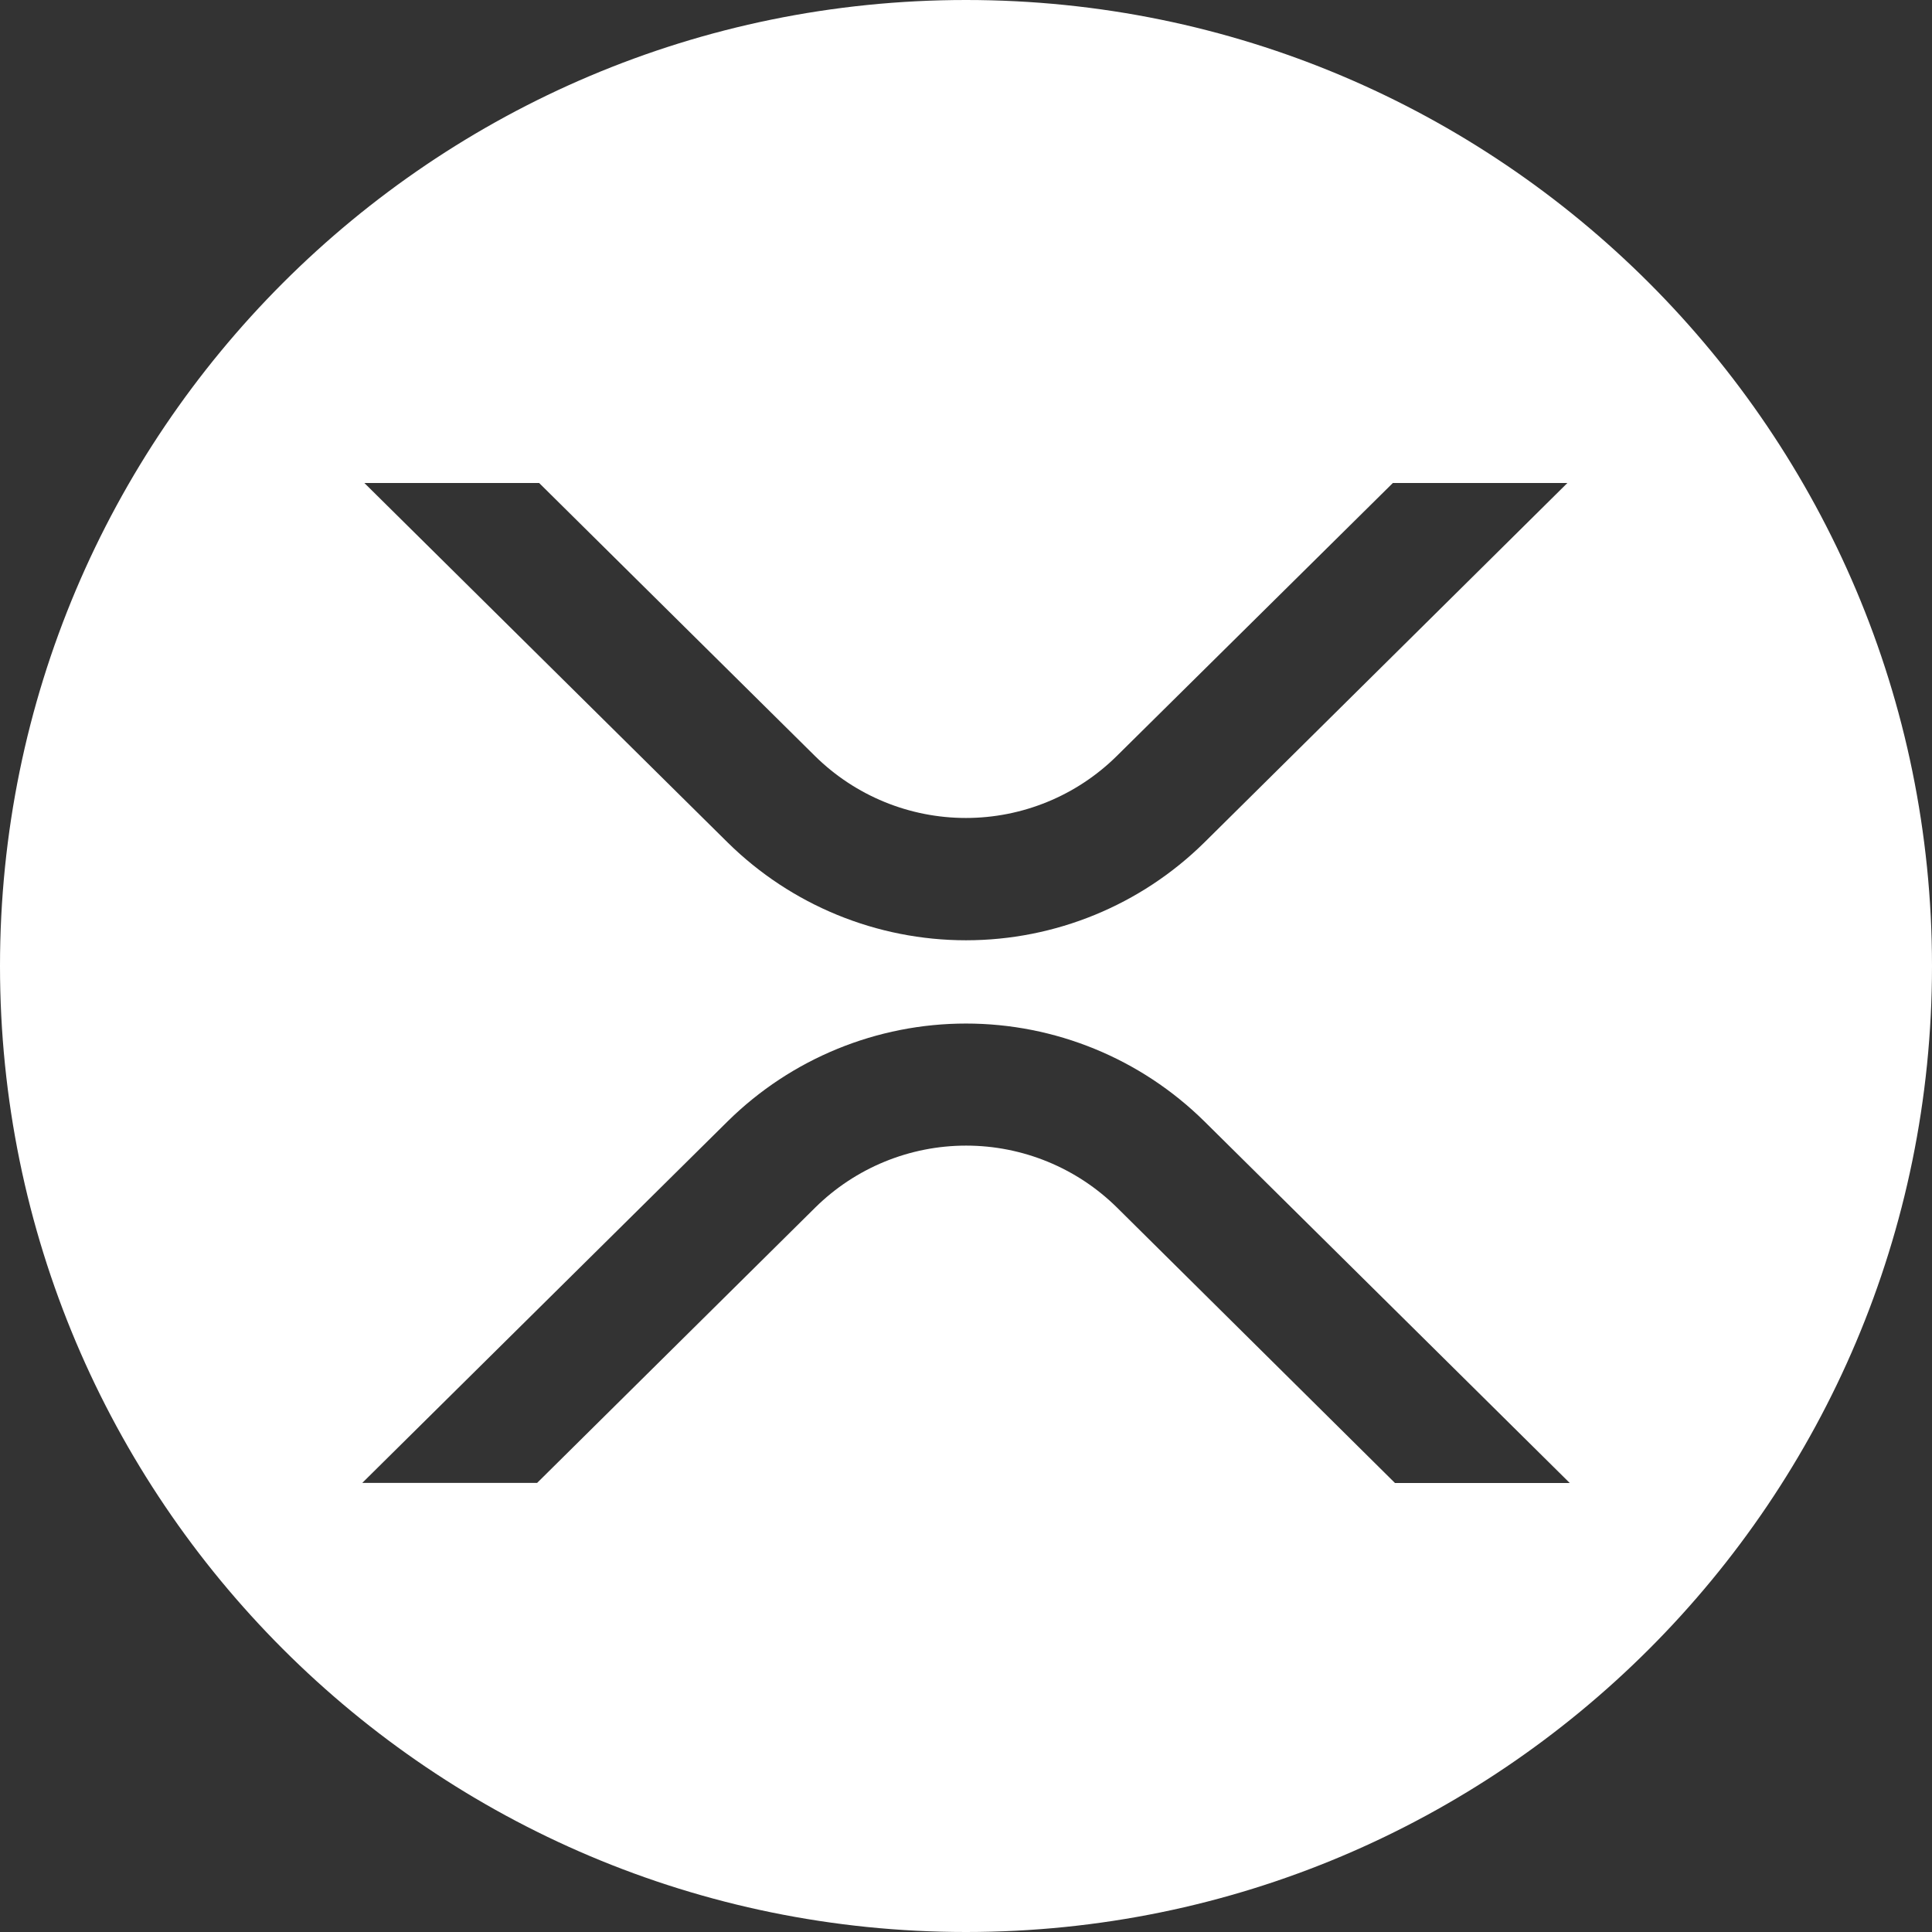 <svg width="150" height="150" viewBox="0 0 150 150" fill="none" xmlns="http://www.w3.org/2000/svg">
<rect x="0" y="0" width="150" height="150" fill="#333333" stroke="none"/>
<path d="M75 150C33.577 150 0 116.423 0 75C0 33.577 33.577 0 75 0C116.423 0 150 33.577 150 75C150 116.423 116.423 150 75 150ZM108.141 37.5L86.7 58.702C83.581 61.781 79.374 63.507 74.991 63.507C70.608 63.507 66.401 61.781 63.281 58.702L41.859 37.5H28.289L56.508 65.423C61.437 70.28 68.08 73.003 75 73.003C81.92 73.003 88.563 70.28 93.492 65.423L121.692 37.5H108.145H108.141ZM41.695 115.139L63.3 93.75C66.419 90.671 70.626 88.945 75.009 88.945C79.392 88.945 83.599 90.671 86.719 93.75L108.305 115.139H121.875L93.492 87.047C88.563 82.19 81.92 79.468 75 79.468C68.08 79.468 61.437 82.19 56.508 87.047L28.125 115.134H41.695V115.139Z" fill="white"/>
</svg>

